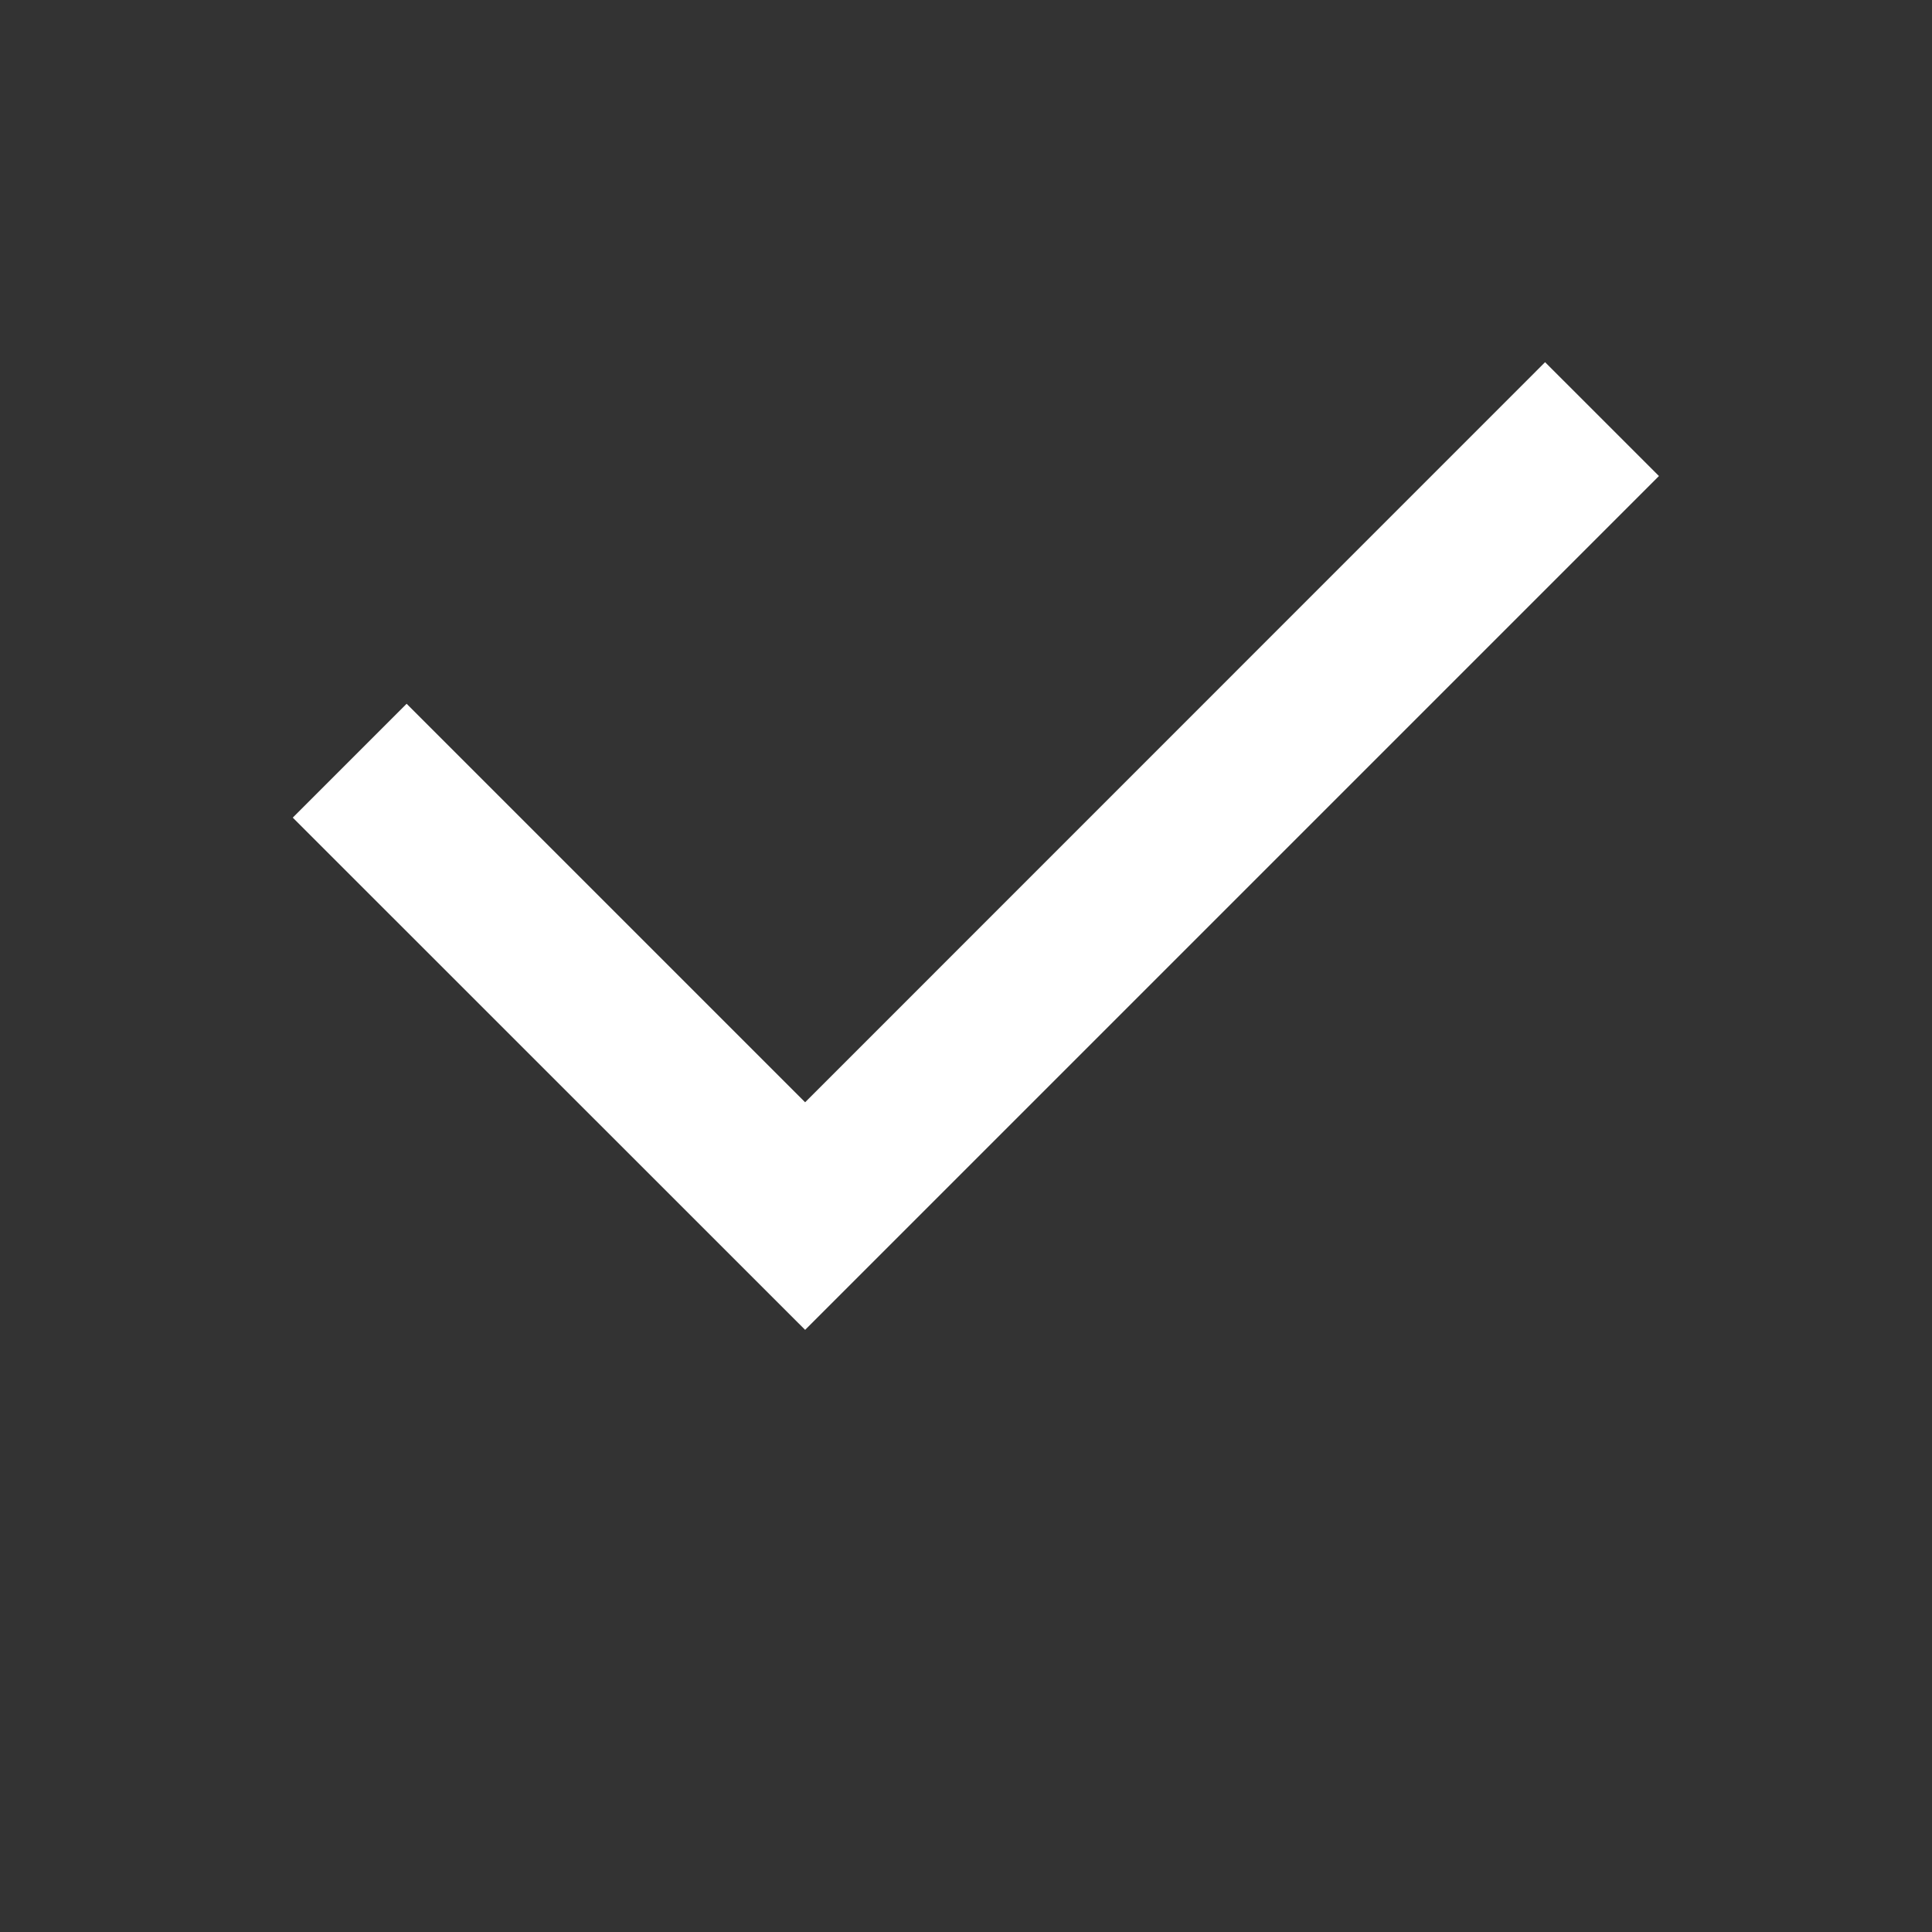 <svg xmlns="http://www.w3.org/2000/svg" width="15" height="15" viewBox="0 0 15 15" fill="none"><rect x="0" y="0" width="15" height="15" fill="#333333" stroke="none"/><path d="M6.251 8.558L11.996 2.812L12.88 3.696L6.251 10.325L2.273 6.348L3.157 5.464L6.251 8.558Z" fill="#ffffff"/></svg>